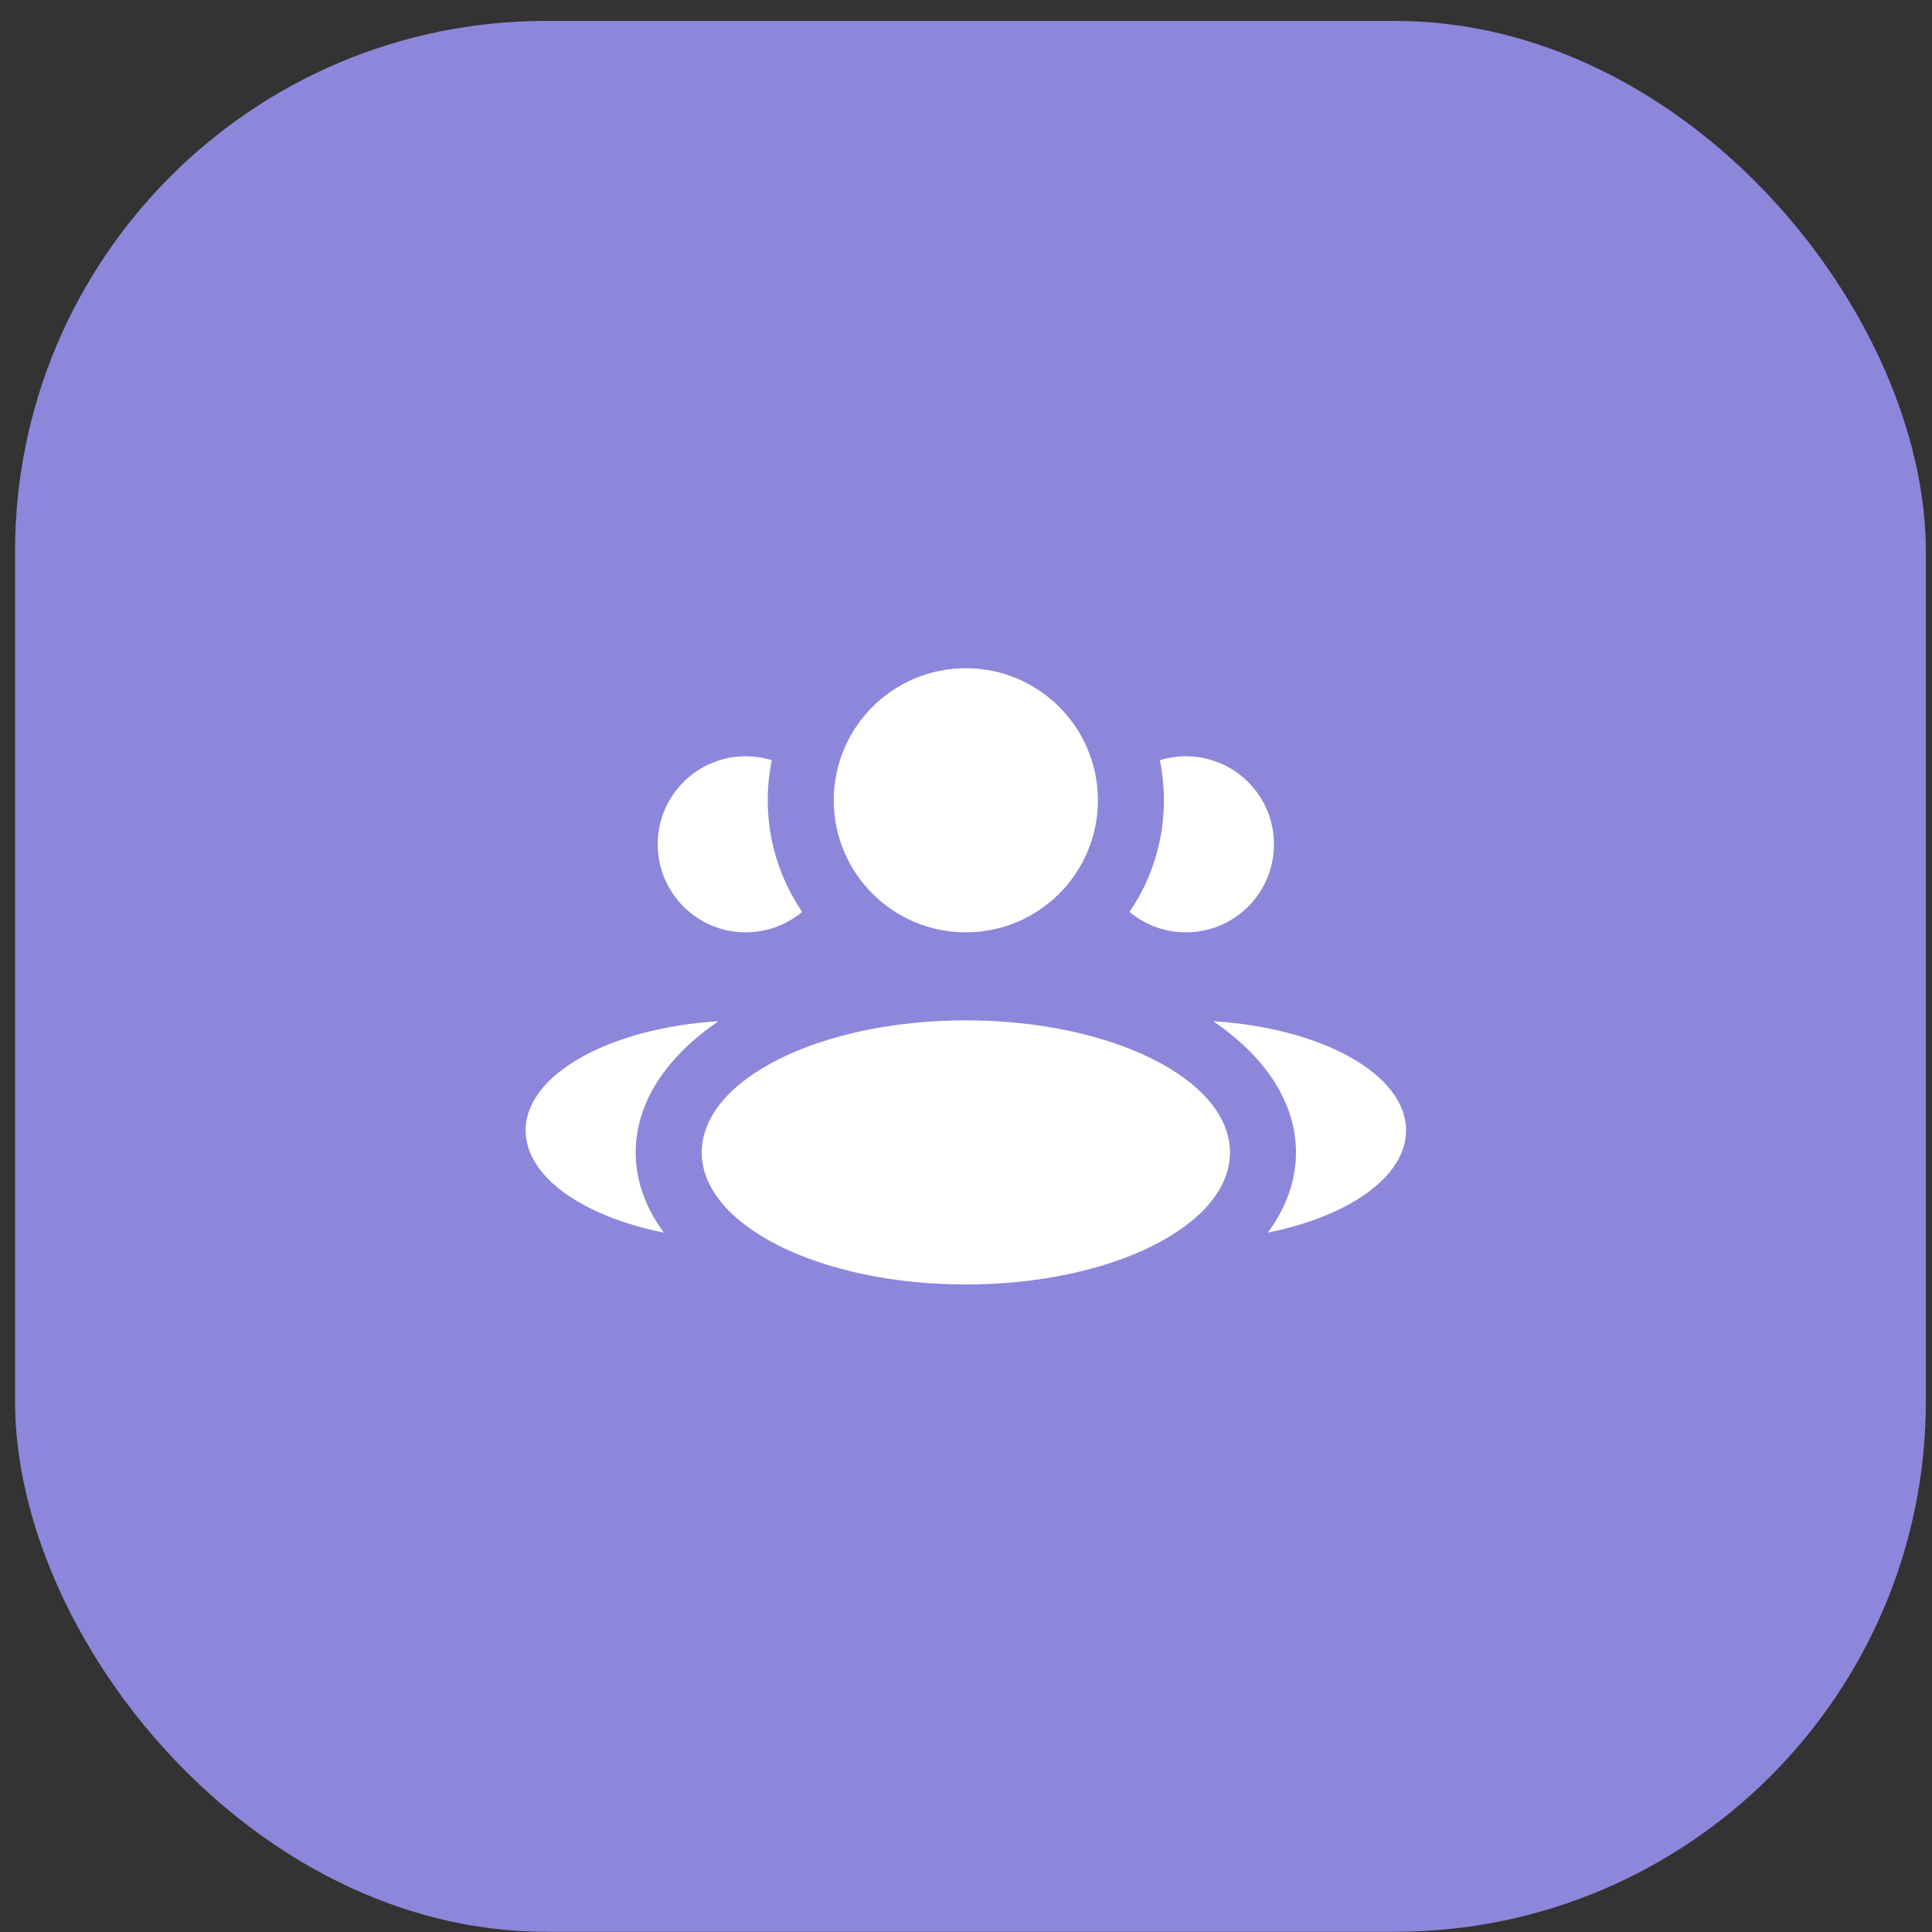<svg width="59" height="59" viewBox="0 0 59 59" fill="none" xmlns="http://www.w3.org/2000/svg">
<rect x="0" y="0" width="59" height="59" fill="#333333" stroke="none"/>
<rect x="0.459" y="0.639" width="58.354" height="58.354" rx="16.21" fill="#8C87DB"/>
<path fill-rule="evenodd" clip-rule="evenodd" d="M29.495 28.472C31.722 28.472 33.528 26.666 33.528 24.439C33.528 22.212 31.722 20.406 29.495 20.406C27.268 20.406 25.462 22.212 25.462 24.439C25.462 26.666 27.268 28.472 29.495 28.472ZM29.495 39.226C33.95 39.226 37.561 37.42 37.561 35.193C37.561 32.966 33.95 31.16 29.495 31.16C25.041 31.16 21.43 32.966 21.43 35.193C21.43 37.42 25.041 39.226 29.495 39.226ZM21.943 31.186C18.623 31.391 16.052 32.806 16.052 34.521C16.052 35.935 17.799 37.145 20.273 37.642C19.72 36.893 19.413 36.065 19.413 35.193C19.413 33.656 20.369 32.253 21.943 31.186ZM39.577 35.193C39.577 36.065 39.27 36.893 38.717 37.642C41.191 37.145 42.938 35.935 42.938 34.521C42.938 32.806 40.368 31.391 37.048 31.186C38.622 32.253 39.577 33.656 39.577 35.193ZM34.493 27.847C35.157 26.877 35.544 25.703 35.544 24.439C35.544 24.02 35.502 23.61 35.42 23.215C35.672 23.137 35.939 23.095 36.216 23.095C37.701 23.095 38.905 24.299 38.905 25.783C38.905 27.268 37.701 28.472 36.216 28.472C35.561 28.472 34.96 28.237 34.493 27.847ZM22.774 23.095C23.051 23.095 23.318 23.137 23.57 23.215C23.489 23.61 23.446 24.02 23.446 24.439C23.446 25.703 23.834 26.877 24.497 27.847C24.03 28.237 23.429 28.472 22.774 28.472C21.289 28.472 20.085 27.268 20.085 25.783C20.085 24.299 21.289 23.095 22.774 23.095Z" fill="white"/>
</svg>
